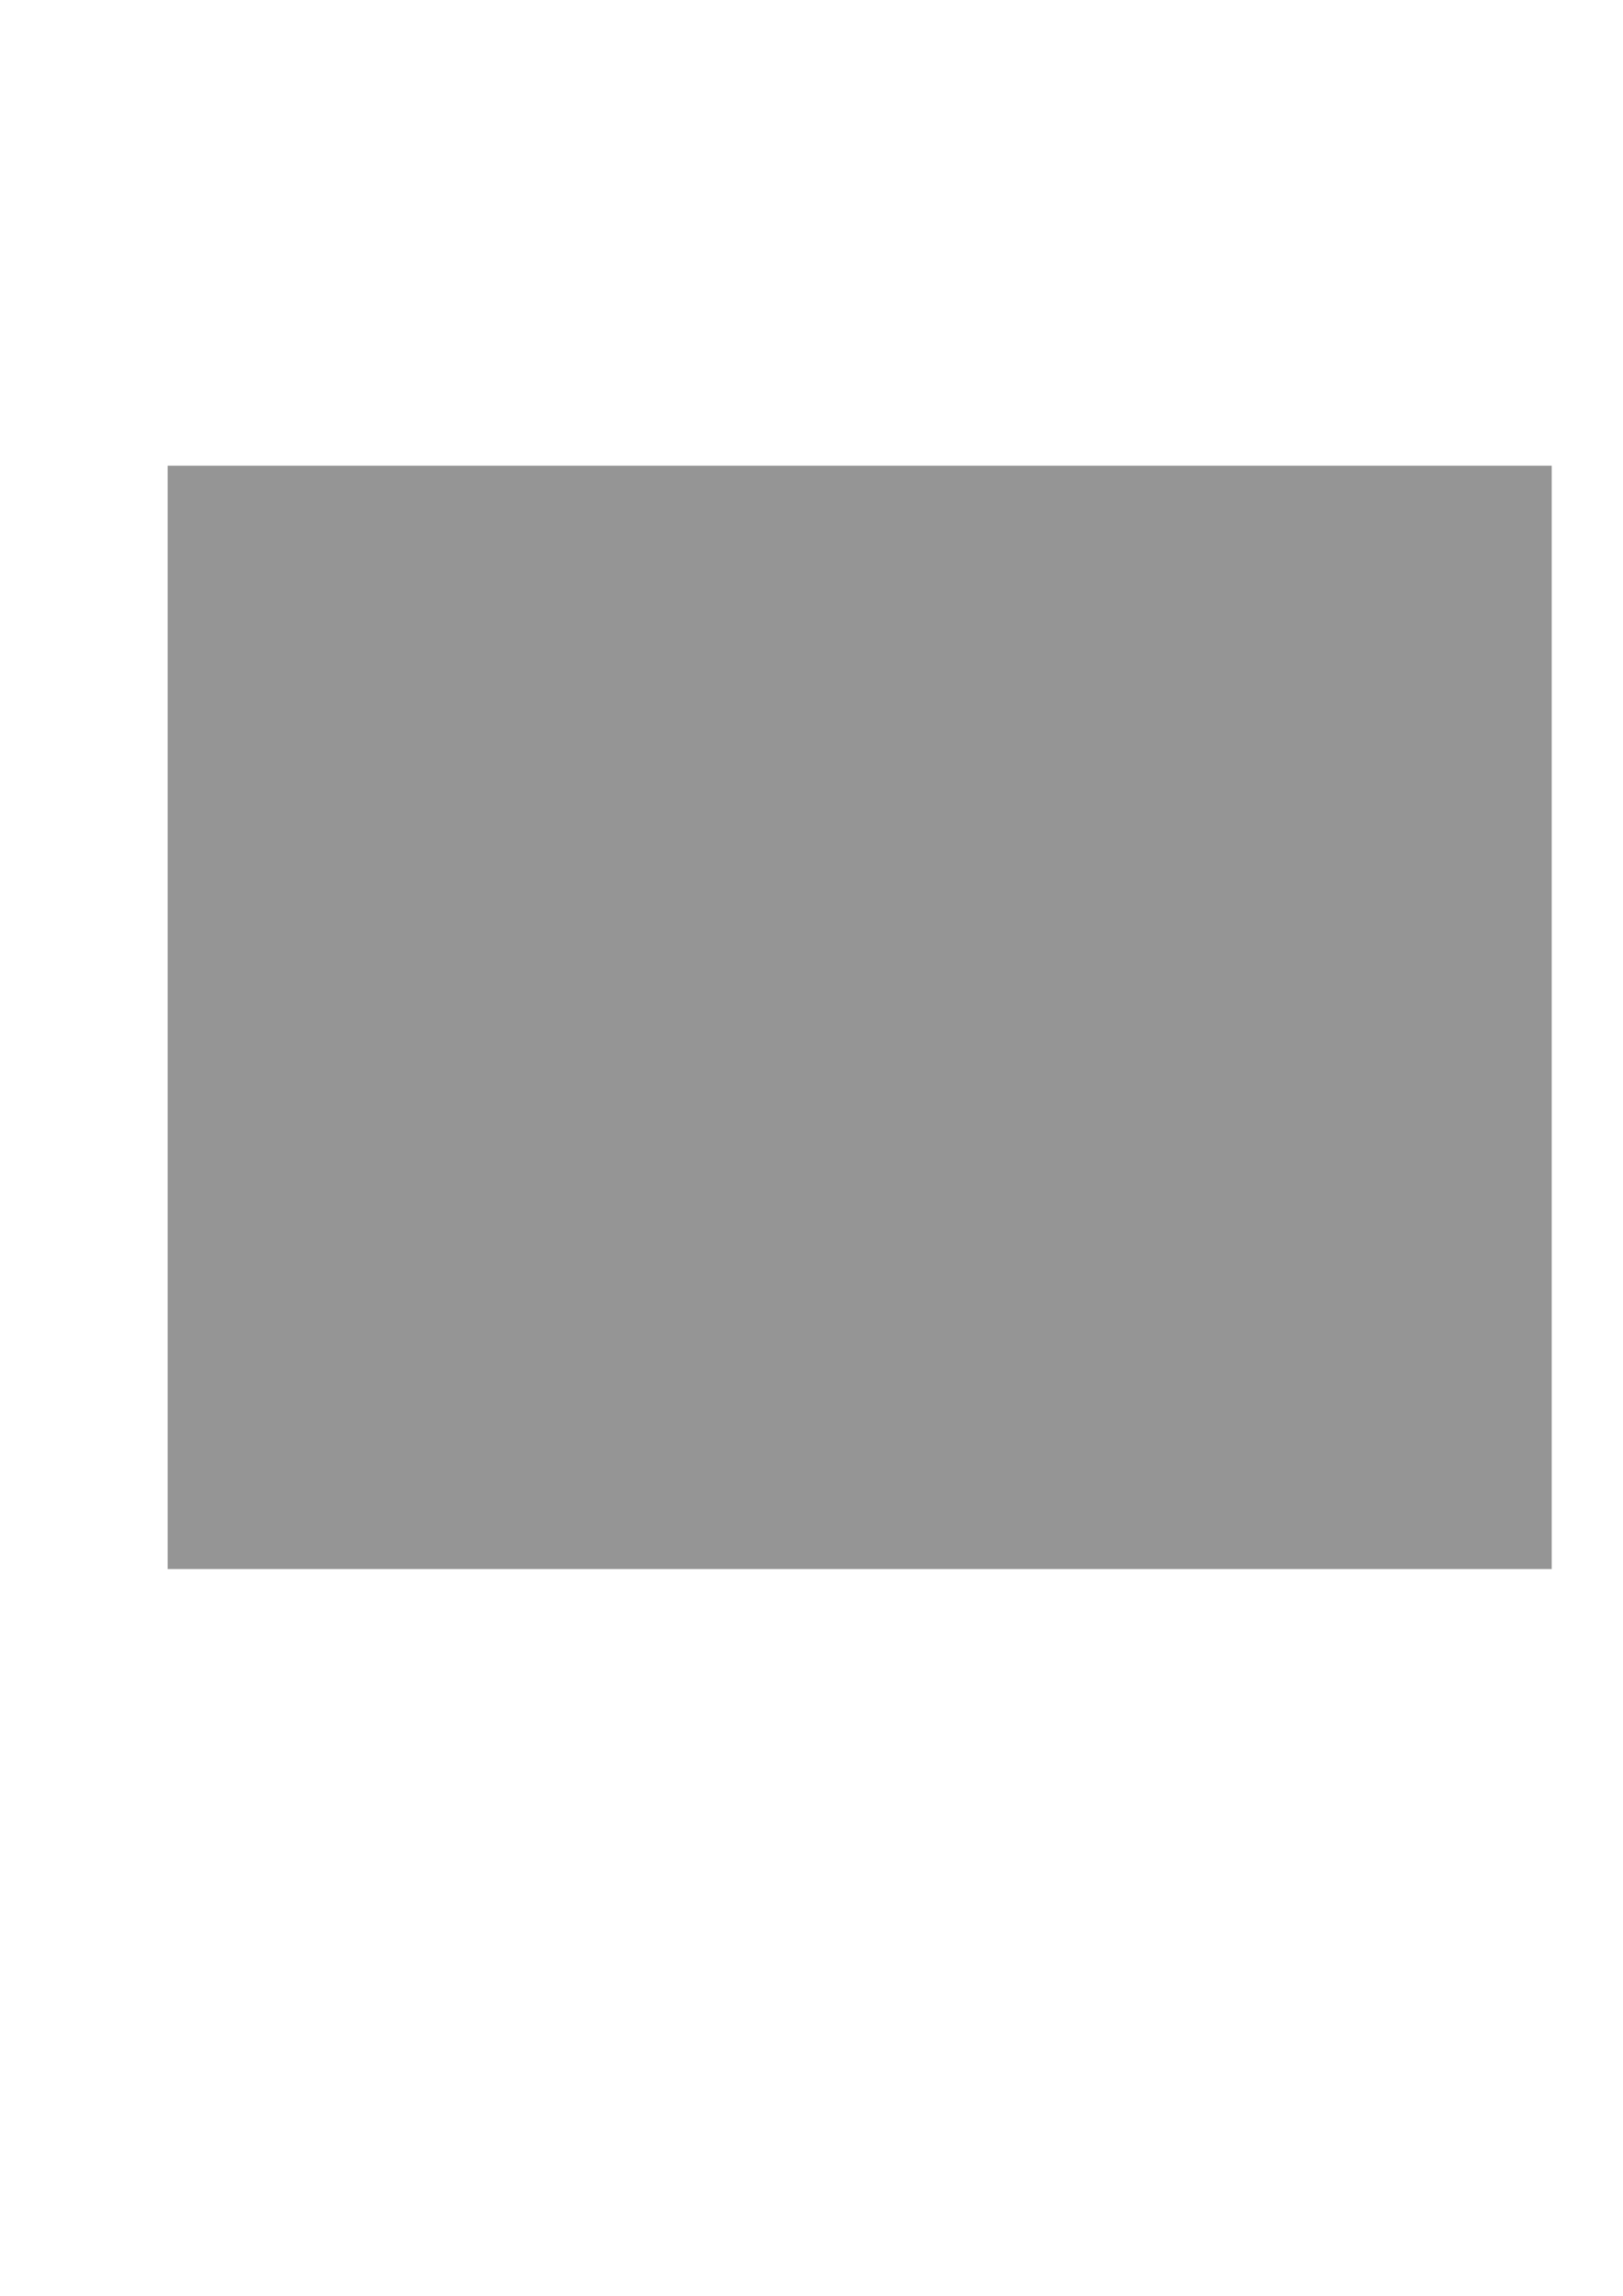 <?xml version="1.0" encoding="UTF-8" standalone="no"?>
<!-- Created with Inkscape (http://www.inkscape.org/) -->

<svg
   xmlns:dc="http://purl.org/dc/elements/1.1/"
   xmlns:cc="http://creativecommons.org/ns#"
   xmlns:rdf="http://www.w3.org/1999/02/22-rdf-syntax-ns#"
   xmlns:svg="http://www.w3.org/2000/svg"
   xmlns="http://www.w3.org/2000/svg"
   xmlns:sodipodi="http://sodipodi.sourceforge.net/DTD/sodipodi-0.dtd"
   xmlns:inkscape="http://www.inkscape.org/namespaces/inkscape"
   width="210mm"
   height="297mm"
   viewBox="0 0 210 297"
   version="1.1"
   id="svg1972"
   inkscape:version="0.92.3 (2405546, 2018-03-11)"
   sodipodi:docname="Metalluntergrund.svg"
   inkscape:export-filename="C:\Users\Goreg\Documents\aaaMeine Dokumente\Studium\SoPra\UnityOrdner\TimeRaiider\test\Assets\figuren\Hintergrund\Akt 4\Metalluntergrund.png"
   inkscape:export-xdpi="96"
   inkscape:export-ydpi="96">
  <defs
     id="defs1966" />
  <sodipodi:namedview
     id="base"
     pagecolor="#ffffff"
     bordercolor="#666666"
     borderopacity="1.0"
     inkscape:pageopacity="0.0"
     inkscape:pageshadow="2"
     inkscape:zoom="0.70710678"
     inkscape:cx="102.23223"
     inkscape:cy="-30.809556"
     inkscape:document-units="mm"
     inkscape:current-layer="layer1"
     showgrid="false"
     inkscape:window-width="1920"
     inkscape:window-height="1017"
     inkscape:window-x="-8"
     inkscape:window-y="-8"
     inkscape:window-maximized="1" />
  <g
     inkscape:label="Ebene 1"
     inkscape:groupmode="layer"
     id="layer1">
    <rect
       inkscape:export-ydpi="96"
       inkscape:export-xdpi="96"
       inkscape:export-filename="C:\Users\Armin\Desktop\TimeRaiider\test\Assets\figuren\Plattformen\Treibsand.png"
       y="60.245"
       x="21.701"
       height="142.735"
       width="179.079"
       id="rect1138"
       style="opacity:1;fill:#959595;fill-opacity:1;stroke:none;stroke-width:0.58;stroke-linejoin:round;stroke-miterlimit:4;stroke-dasharray:none;stroke-opacity:1"
       inkscape:label="Boden"
       ry="0" />
  </g>
</svg>
